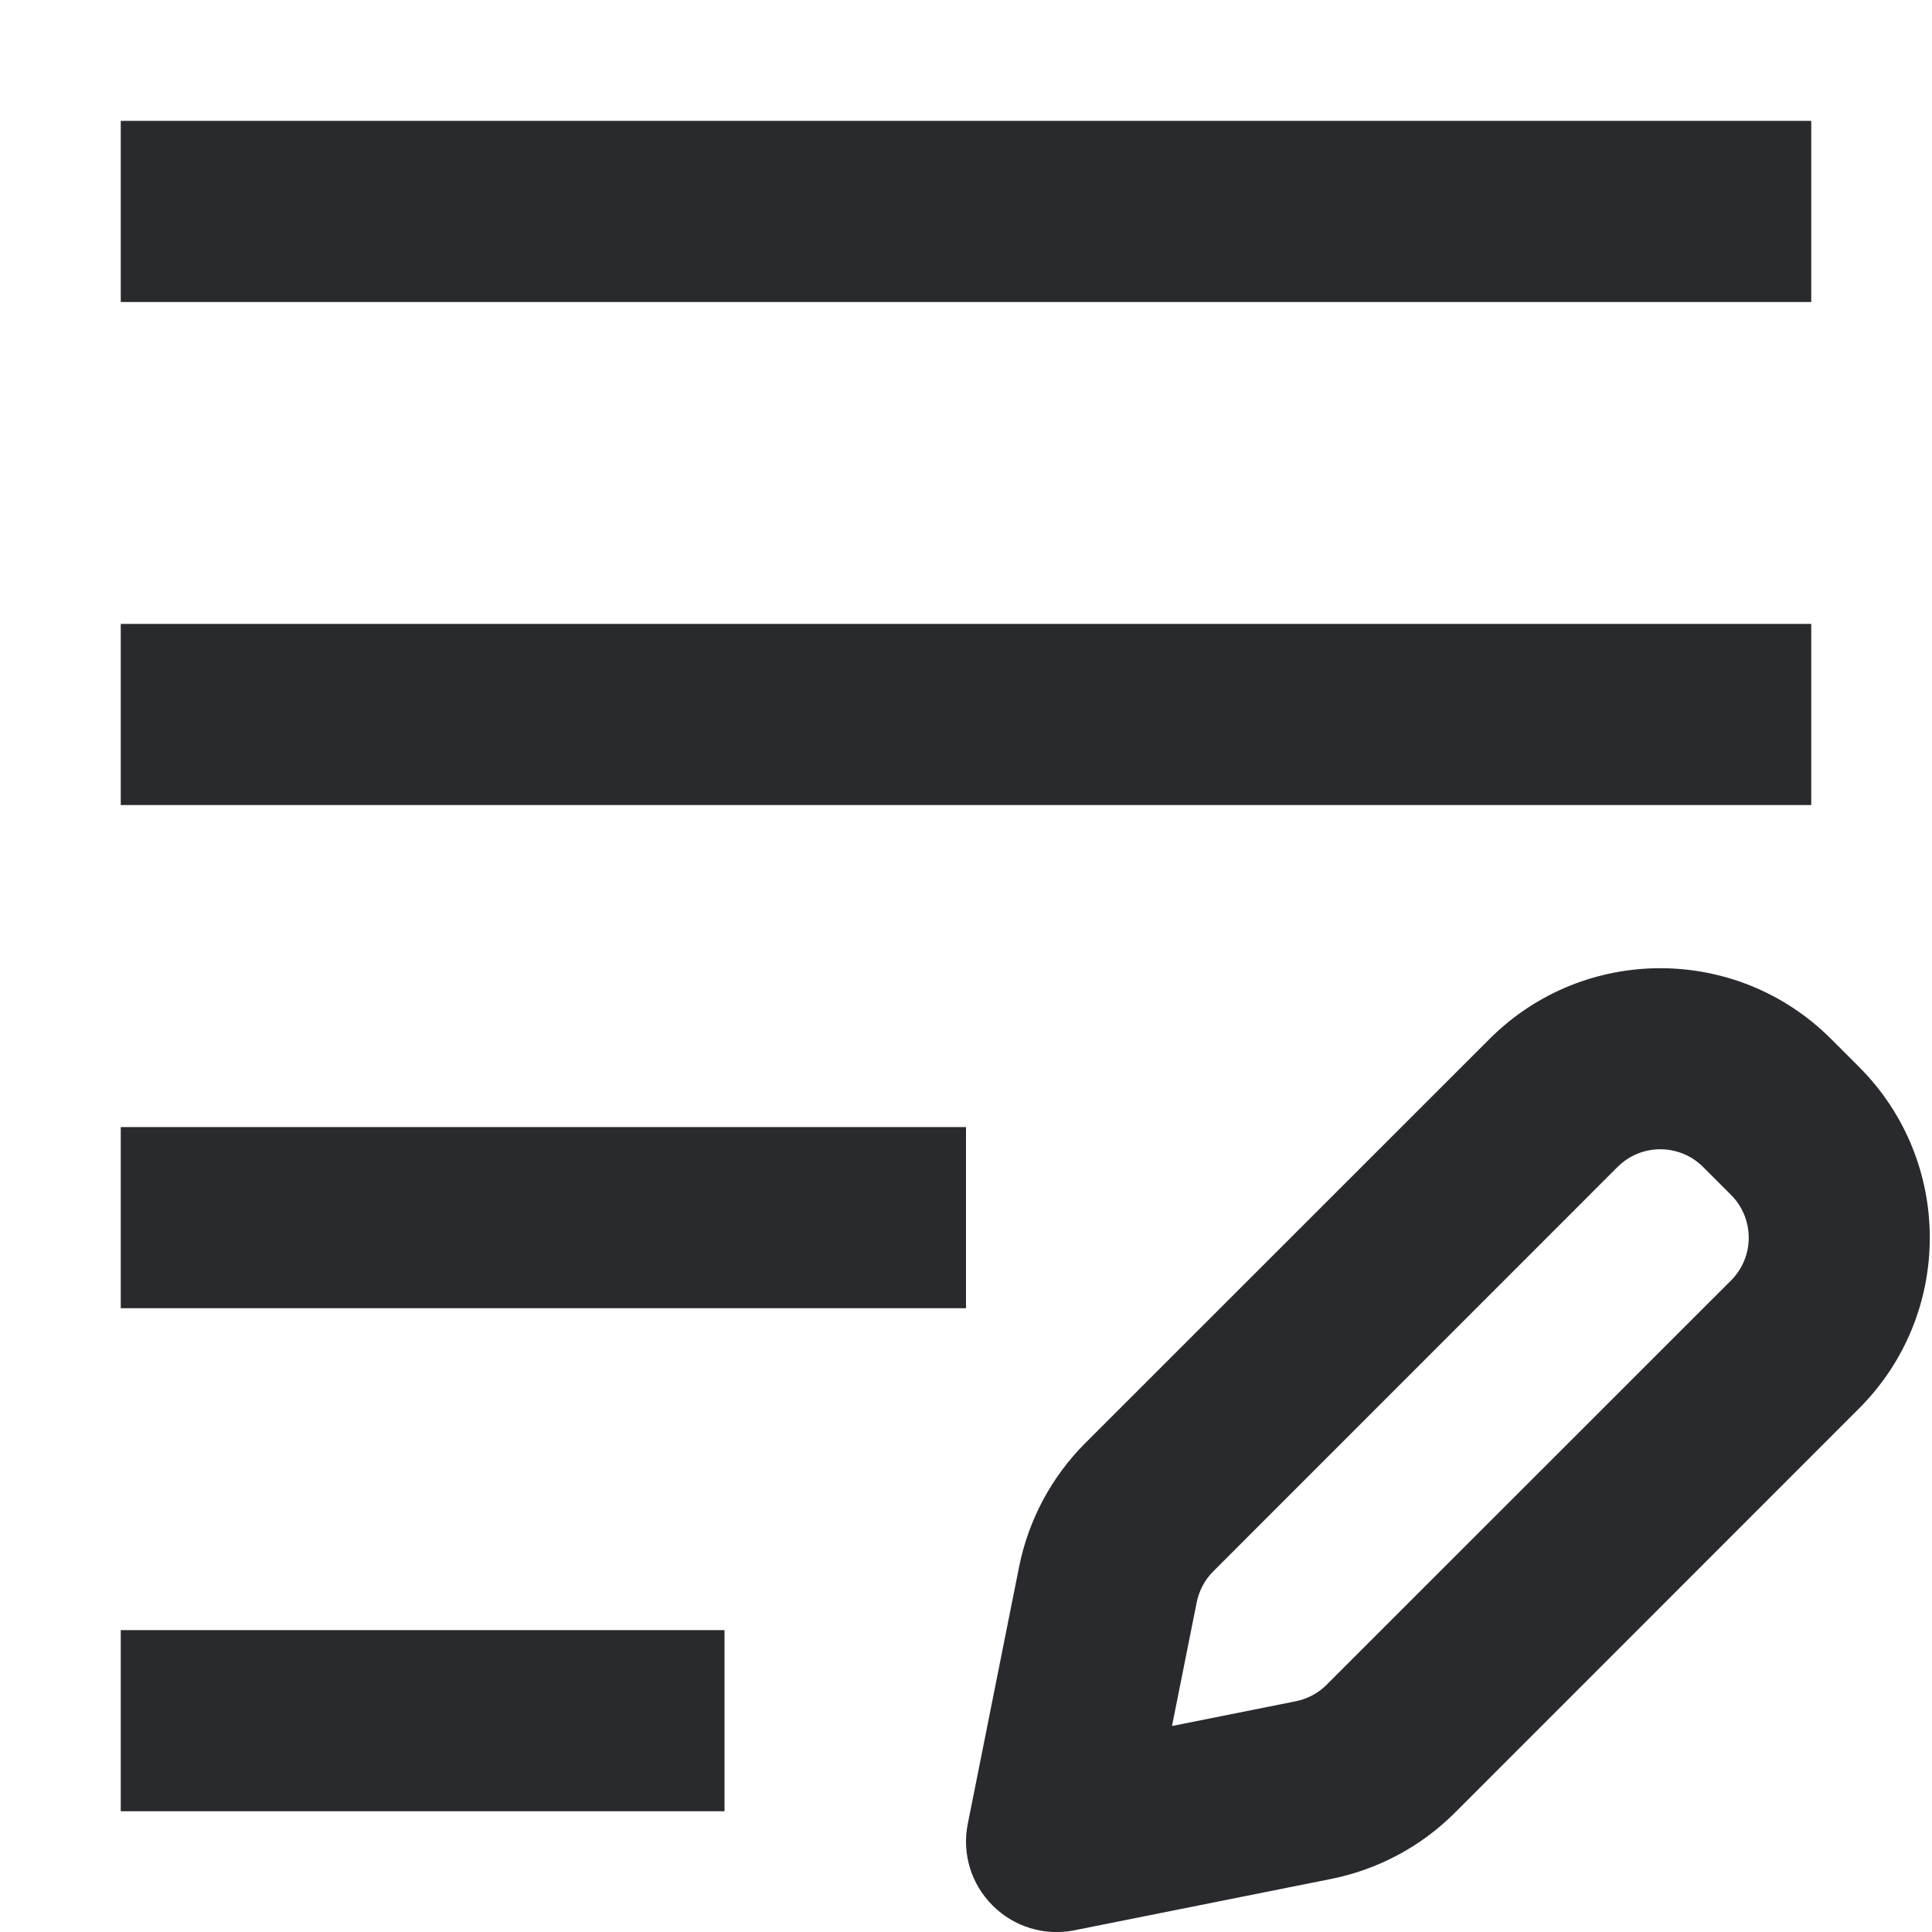 <svg width="16" height="16" viewBox="0 0 16 16" fill="none" xmlns="http://www.w3.org/2000/svg">
<path fill-rule="evenodd" clip-rule="evenodd" d="M1 1.001H15V2.501H1V1.001ZM1 5.167H15V6.667H1V5.167ZM1 9.334H8V10.834H1V9.334ZM1 13.5H6V15H1V13.5Z" fill="#292A2E"/>
<path fill-rule="evenodd" clip-rule="evenodd" d="M12.336 8.604C13.117 7.823 14.383 7.823 15.164 8.604L15.396 8.836C16.177 9.617 16.177 10.883 15.396 11.664L12.048 15.013C11.769 15.292 11.413 15.482 11.026 15.56L8.897 15.986C8.651 16.035 8.397 15.958 8.22 15.78C8.042 15.603 7.965 15.349 8.015 15.103L8.44 12.974C8.518 12.587 8.708 12.231 8.987 11.952L12.336 8.604ZM14.104 9.664C13.908 9.469 13.592 9.469 13.396 9.664L10.048 13.013C9.978 13.083 9.931 13.171 9.911 13.268L9.706 14.294L10.732 14.089C10.829 14.069 10.918 14.022 10.987 13.952L14.336 10.604C14.531 10.408 14.531 10.092 14.336 9.896L14.104 9.664Z" fill="#292A2E"/>
</svg>
